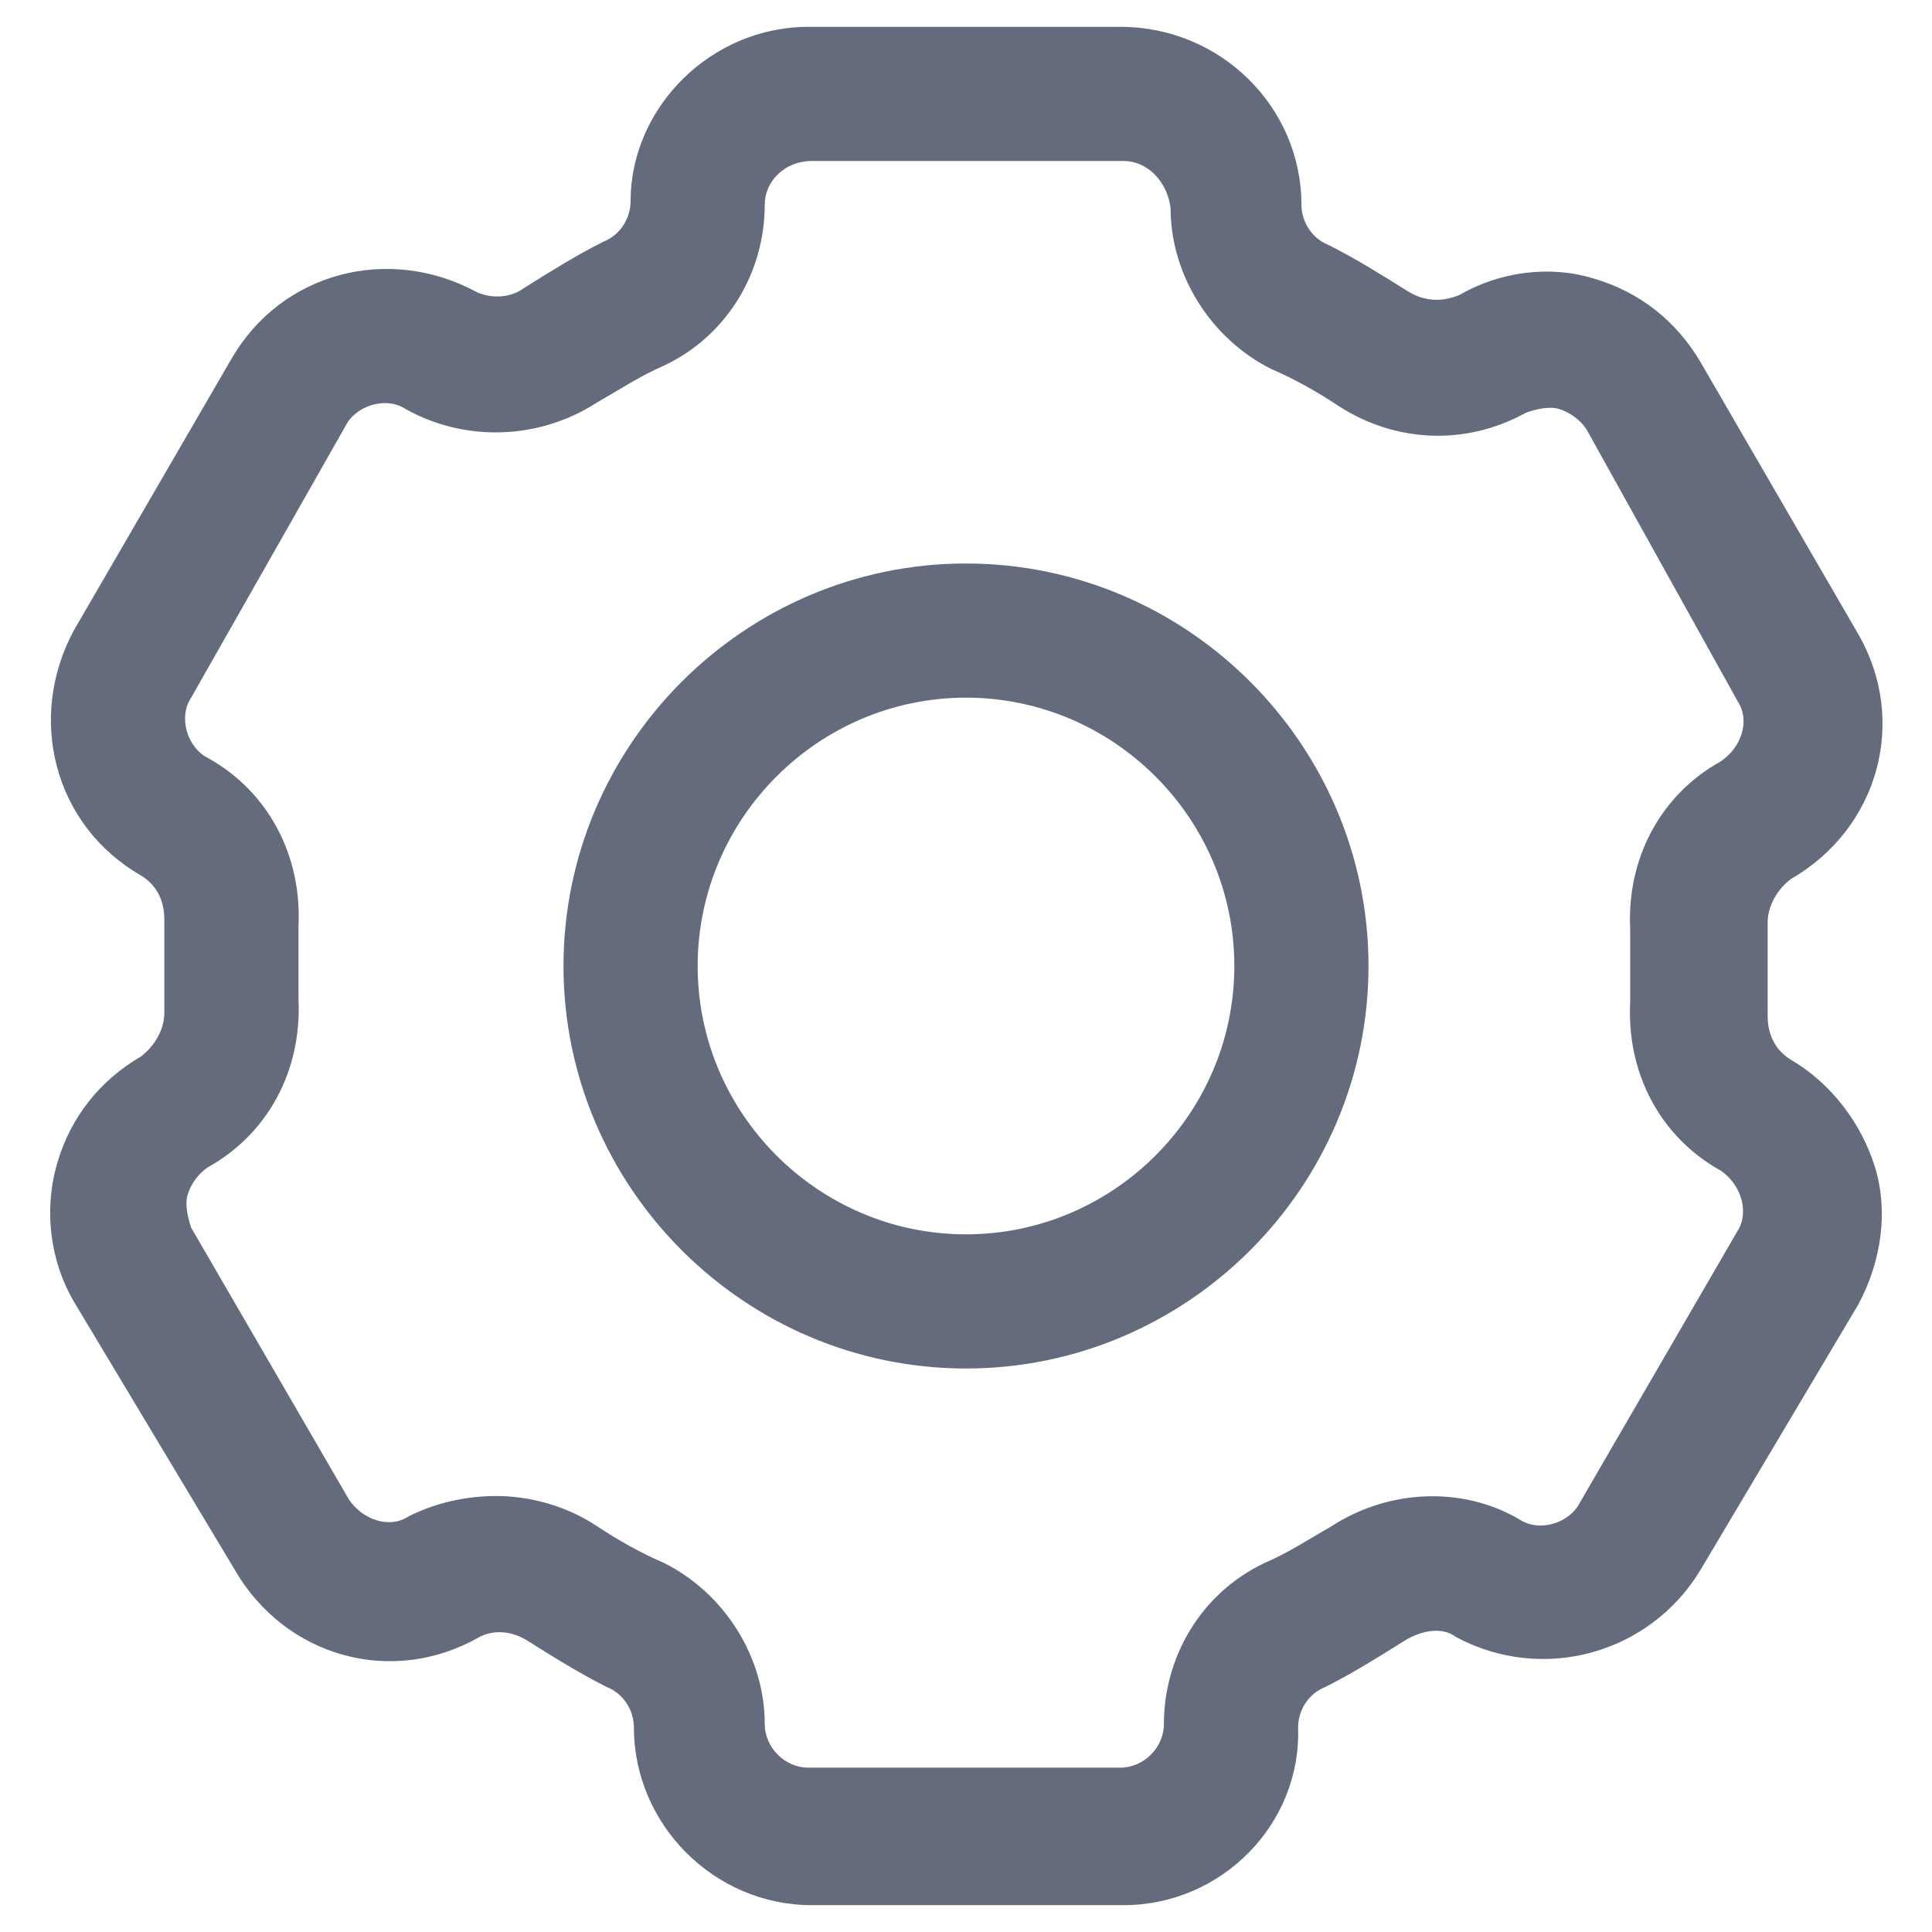 <svg width="18" height="18" viewBox="0 0 18 18" fill="none" xmlns="http://www.w3.org/2000/svg">
<path d="M9 12.75C6.937 12.75 5.25 11.062 5.25 9C5.25 6.938 6.937 5.25 9 5.25C11.062 5.25 12.75 6.938 12.75 9C12.75 11.062 11.062 12.75 9 12.75ZM9 6.5C7.625 6.5 6.5 7.625 6.5 9C6.5 10.375 7.625 11.5 9 11.5C10.375 11.5 11.5 10.375 11.5 9C11.5 7.625 10.375 6.5 9 6.5ZM10.469 17.75H7.562C6.656 17.75 5.906 17 5.906 16.094C5.906 15.938 5.812 15.781 5.656 15.719C5.406 15.594 5.156 15.438 4.906 15.281C4.75 15.188 4.594 15.188 4.469 15.25C3.656 15.719 2.656 15.438 2.187 14.625L0.687 12.125C0.469 11.75 0.406 11.281 0.531 10.844C0.656 10.406 0.937 10.062 1.312 9.844C1.437 9.75 1.531 9.594 1.531 9.438V8.562C1.531 8.406 1.469 8.25 1.312 8.156C0.5 7.688 0.25 6.688 0.687 5.875L2.156 3.344C2.625 2.531 3.625 2.281 4.437 2.719C4.562 2.781 4.75 2.781 4.875 2.688C5.125 2.531 5.375 2.375 5.625 2.25C5.781 2.188 5.875 2.031 5.875 1.875C5.875 1 6.625 0.25 7.531 0.25H10.438C11.375 0.25 12.125 1 12.125 1.906C12.125 2.062 12.219 2.219 12.375 2.281C12.625 2.406 12.875 2.562 13.125 2.719C13.281 2.812 13.438 2.812 13.594 2.75C13.969 2.531 14.438 2.469 14.844 2.594C15.281 2.719 15.625 3 15.844 3.375L17.312 5.906C17.781 6.719 17.5 7.719 16.688 8.188C16.562 8.281 16.469 8.438 16.469 8.594V9.469C16.469 9.625 16.531 9.781 16.688 9.875C17.062 10.094 17.344 10.469 17.469 10.875C17.594 11.281 17.531 11.75 17.312 12.156L15.844 14.625C15.375 15.406 14.375 15.688 13.562 15.25C13.438 15.156 13.25 15.188 13.094 15.281C12.844 15.438 12.594 15.594 12.344 15.719C12.188 15.781 12.094 15.938 12.094 16.094C12.125 17 11.375 17.75 10.469 17.75ZM4.625 13.938C4.937 13.938 5.281 14.031 5.562 14.219C5.75 14.344 5.969 14.469 6.187 14.562C6.75 14.844 7.125 15.438 7.125 16.062C7.125 16.281 7.312 16.469 7.531 16.469H10.438C10.656 16.469 10.844 16.281 10.844 16.062C10.844 15.438 11.188 14.844 11.781 14.562C12 14.469 12.188 14.344 12.406 14.219C12.938 13.875 13.625 13.844 14.156 14.156C14.344 14.281 14.625 14.188 14.719 14L16.188 11.469C16.25 11.375 16.25 11.25 16.219 11.156C16.188 11.062 16.125 10.969 16.031 10.906C15.469 10.594 15.156 10 15.188 9.344V8.656C15.156 8 15.469 7.406 16.031 7.094C16.219 6.969 16.312 6.719 16.188 6.531L14.781 4C14.719 3.906 14.625 3.844 14.531 3.812C14.438 3.781 14.312 3.812 14.219 3.844C13.656 4.156 13 4.125 12.469 3.781C12.281 3.656 12.062 3.531 11.844 3.438C11.281 3.156 10.906 2.562 10.906 1.938C10.875 1.688 10.688 1.5 10.469 1.5H7.562C7.312 1.5 7.125 1.688 7.125 1.906C7.125 2.531 6.781 3.125 6.187 3.406C5.969 3.5 5.781 3.625 5.562 3.75C5.031 4.094 4.344 4.125 3.781 3.812C3.594 3.688 3.312 3.781 3.219 3.969L1.781 6.5C1.656 6.688 1.75 6.969 1.937 7.062C2.5 7.375 2.812 7.969 2.781 8.625V9.312C2.812 9.969 2.5 10.562 1.937 10.875C1.844 10.938 1.781 11.031 1.75 11.125C1.719 11.219 1.75 11.344 1.781 11.438L3.25 13.969C3.375 14.156 3.625 14.25 3.812 14.125C4.062 14 4.344 13.938 4.625 13.938Z" fill="#646B7C"/>
</svg>
